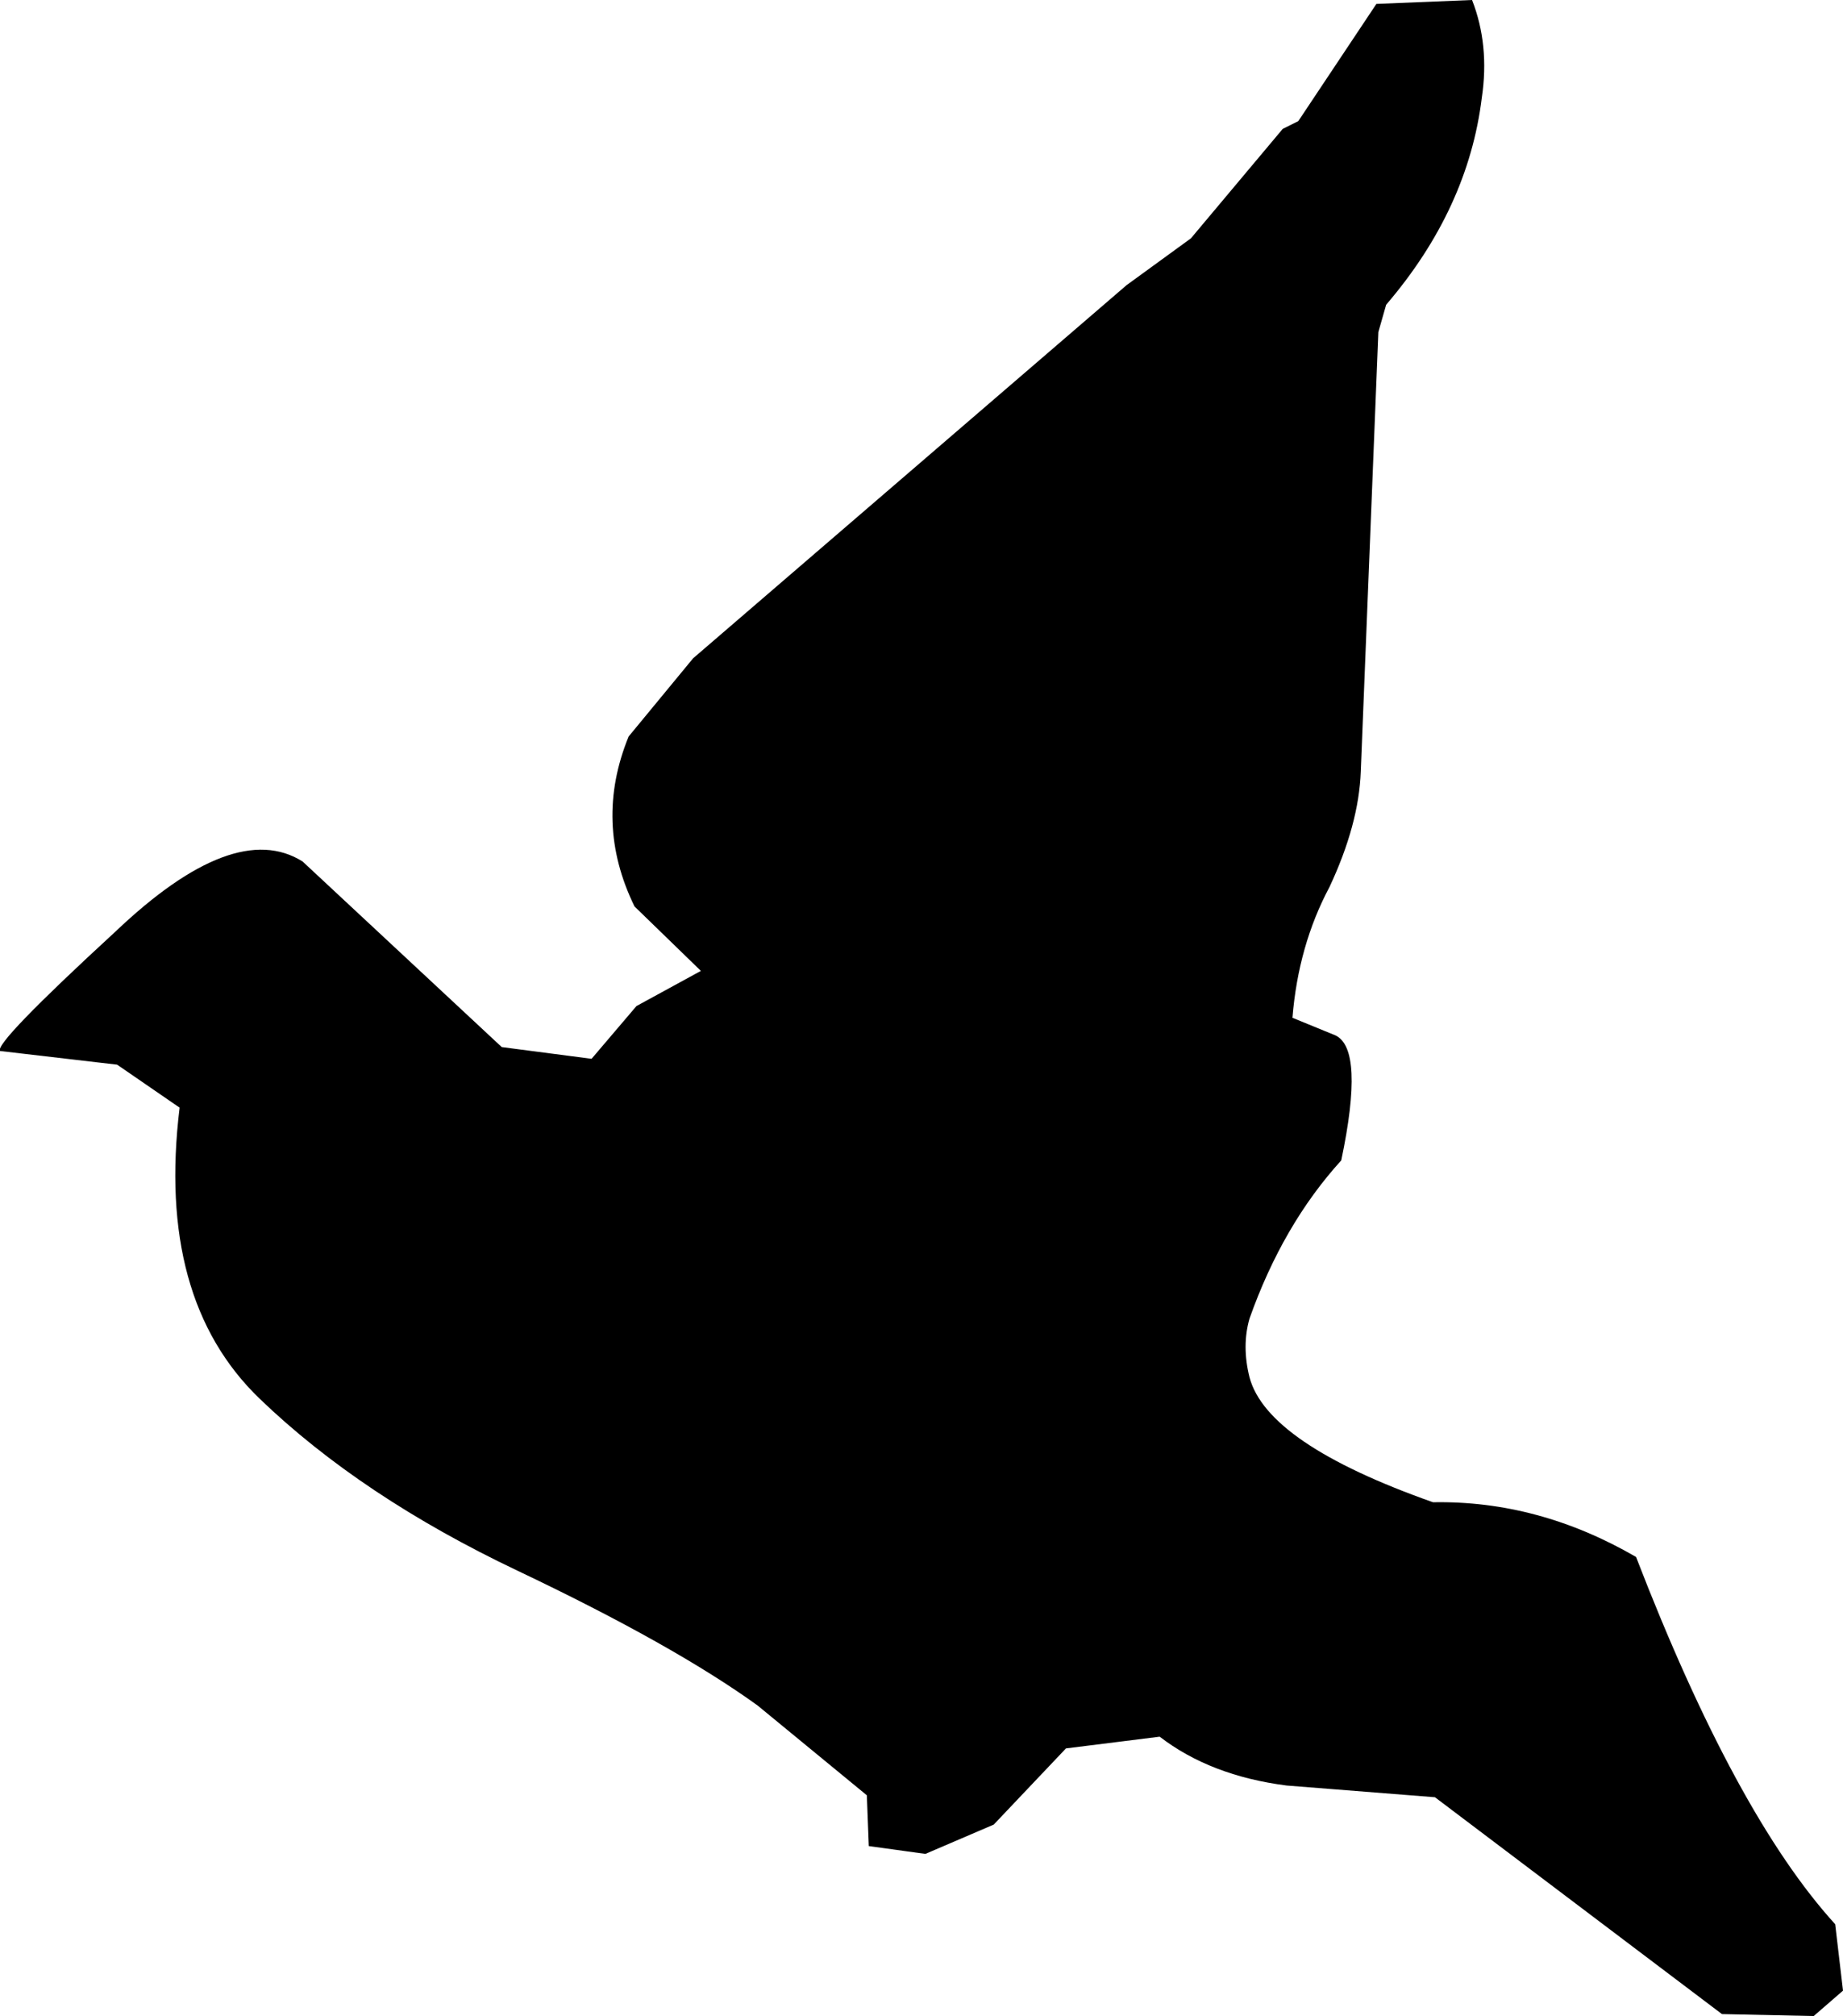 <?xml version="1.0" encoding="UTF-8" standalone="no"?>
<svg xmlns:ffdec="https://www.free-decompiler.com/flash" xmlns:xlink="http://www.w3.org/1999/xlink" ffdec:objectType="shape" height="51.6px" width="47.2px" xmlns="http://www.w3.org/2000/svg">
  <g transform="matrix(1.0, 0.0, 0.0, 1.0, -0.65, 0.7)">
    <path d="M38.35 -0.7 Q38.8 0.45 38.6 1.8 38.25 4.65 36.15 7.1 L35.95 7.8 35.5 19.05 Q35.45 20.4 34.7 22.0 33.9 23.5 33.75 25.35 L34.85 25.8 Q35.6 26.15 35.0 29.0 33.5 30.65 32.65 33.05 32.45 33.75 32.65 34.55 33.1 36.25 37.35 37.75 40.05 37.7 42.55 39.15 45.1 45.75 47.65 48.55 L47.85 50.25 47.1 50.9 44.75 50.85 37.4 45.3 33.6 45.0 Q31.65 44.75 30.35 43.75 L27.95 44.05 26.1 46.0 24.35 46.75 22.9 46.55 22.85 45.25 20.05 42.95 Q17.9 41.4 13.9 39.5 9.9 37.6 7.3 35.1 4.65 32.55 5.25 27.65 L3.65 26.55 0.65 26.2 Q0.5 26.0 3.6 23.15 6.65 20.25 8.4 21.35 L13.5 26.1 15.8 26.4 16.95 25.05 18.6 24.15 16.9 22.5 Q15.85 20.35 16.75 18.15 L18.4 16.15 29.5 6.6 31.15 5.4 33.5 2.6 33.9 2.4 35.9 -0.6 38.35 -0.7" fill="#000000" fill-rule="evenodd" stroke="none"/>
  </g>
</svg>
